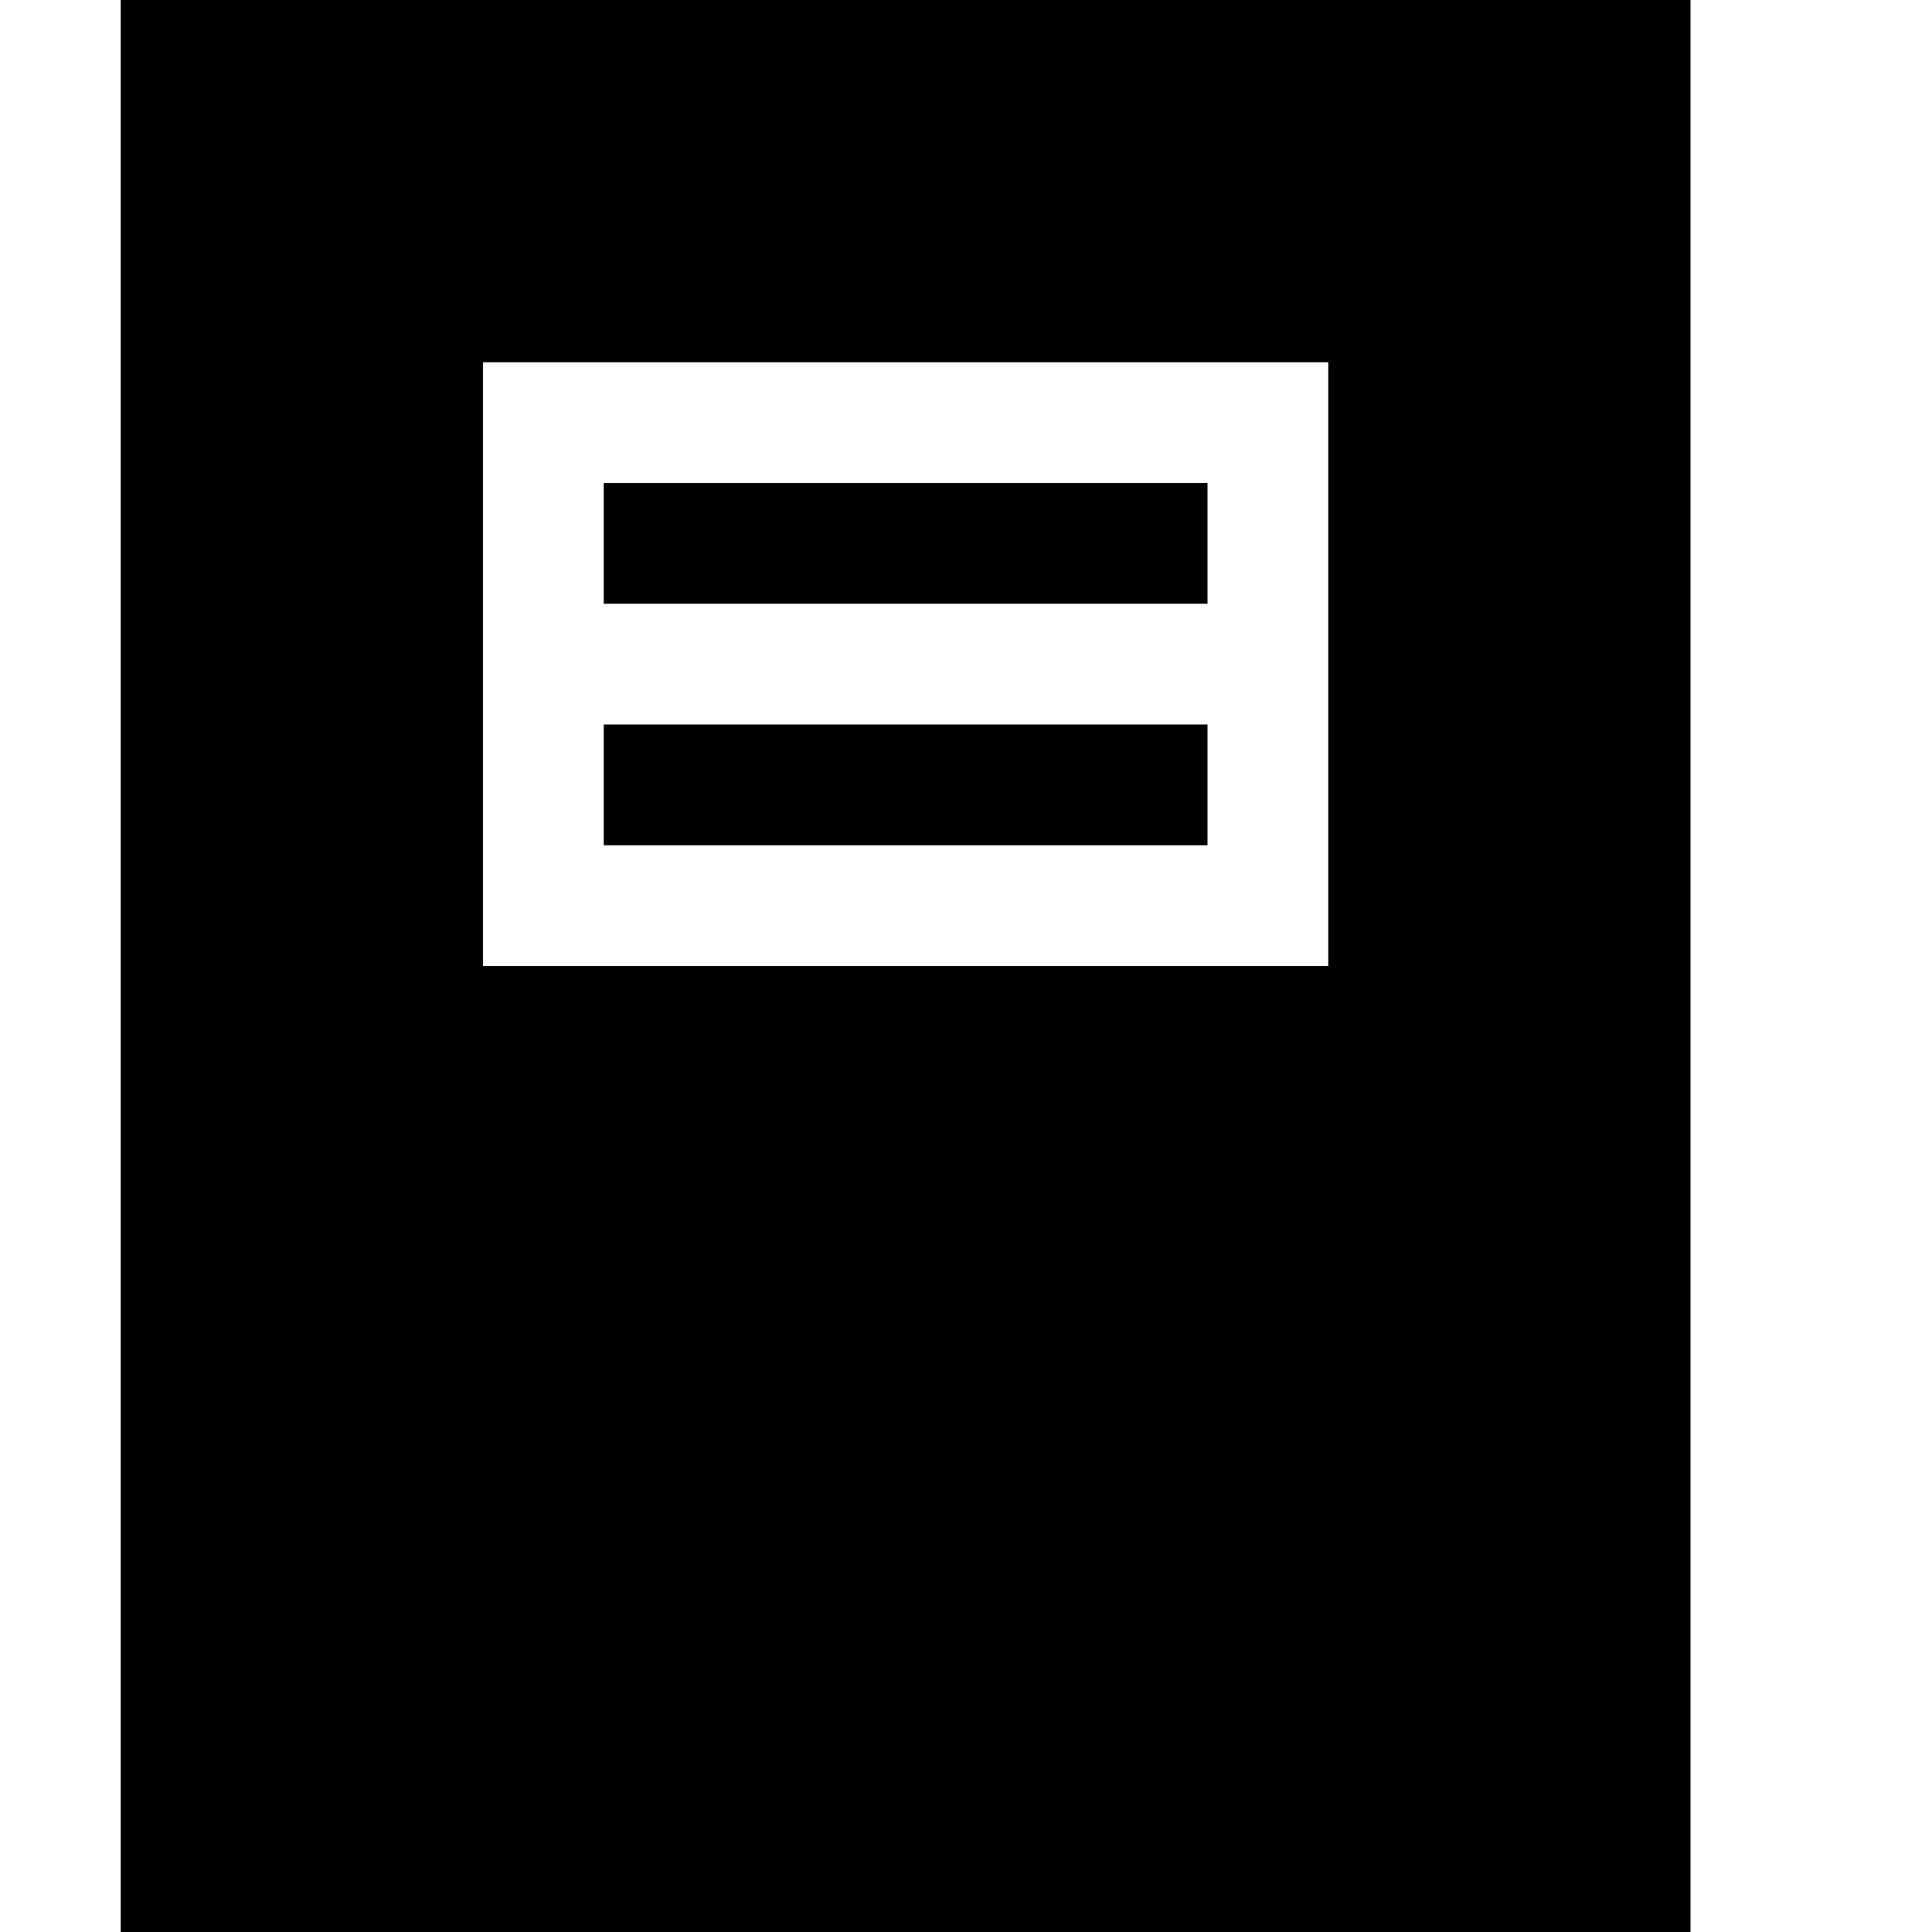 <!-- Copyright © 2015 MODULUS Sp. z o. o. / FUTURAMO™ --><svg xmlns="http://www.w3.org/2000/svg" x="0px" y="0px" width="16px" height="16px" viewBox="0 0 32 32"><path  fill="#000000" d="M2,0v32h26V0H2z M22,16H8V6h14V16z M20,10H10V8h10V10z M20,14H10v-2h10V14z"></path></svg>